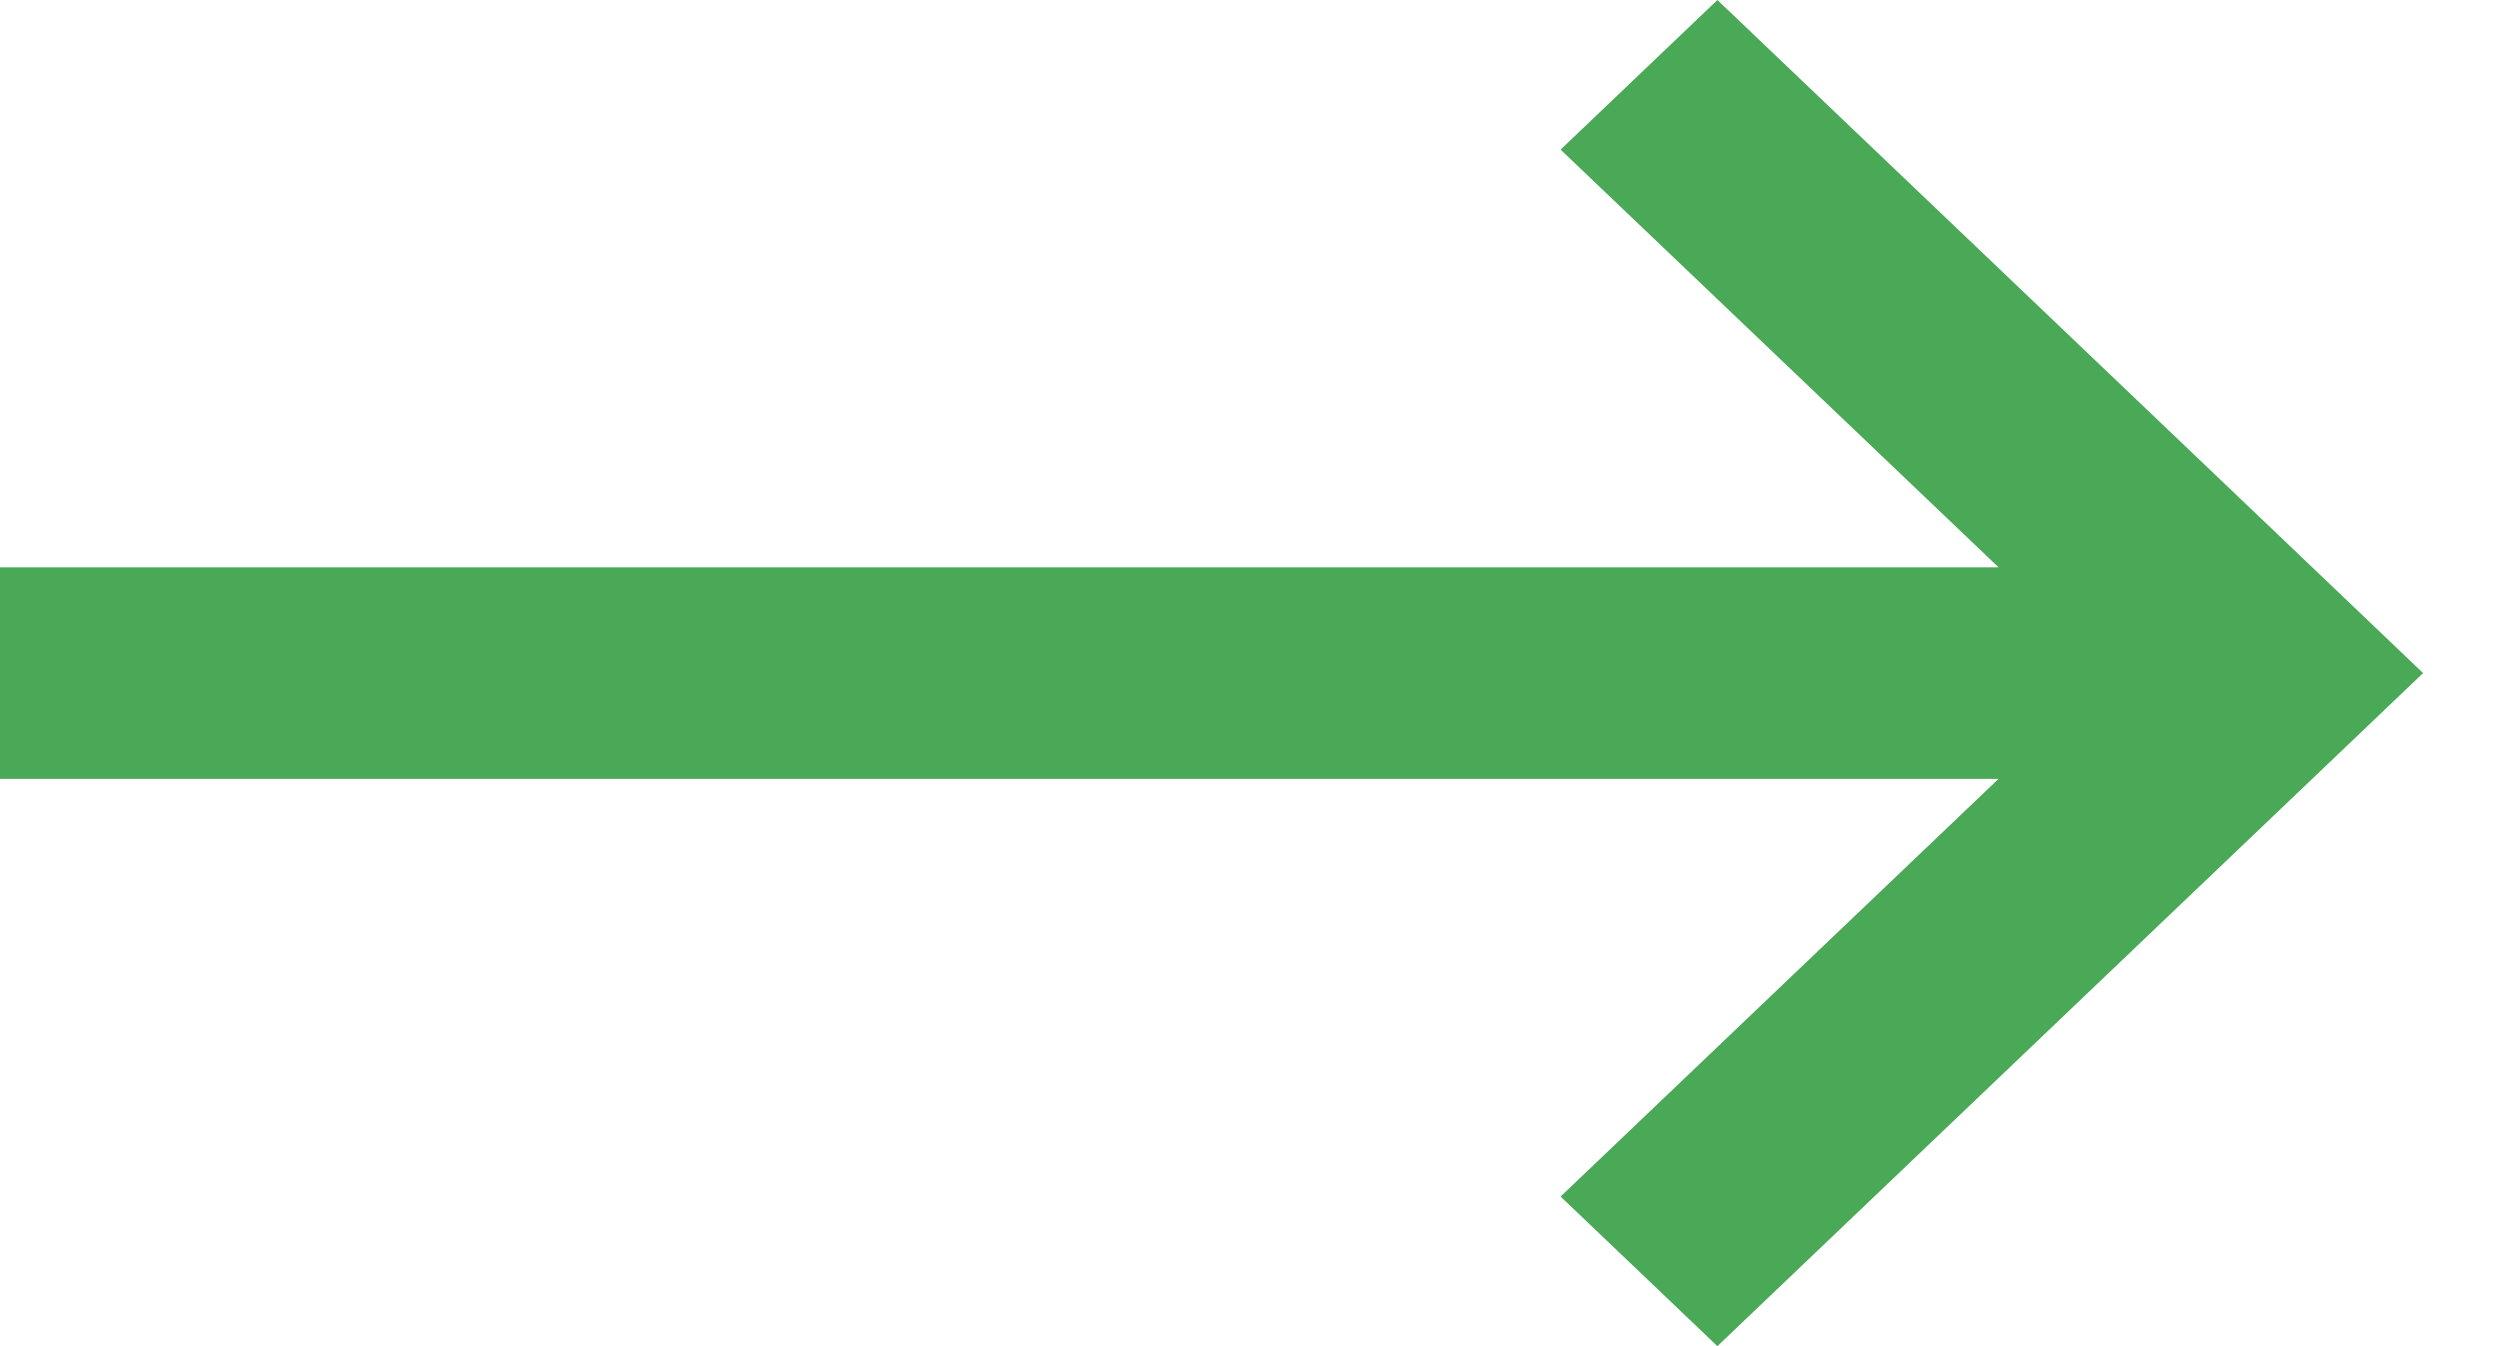 <svg width="26" height="14" viewBox="0 0 26 14" fill="none" xmlns="http://www.w3.org/2000/svg">
<path fill-rule="evenodd" clip-rule="evenodd" d="M16.23 1.556L19.492 4.667L20.785 5.9L0 5.9V8.1L20.785 8.1L16.23 12.444L17.861 14L24.385 7.778L25.2 7L24.385 6.222L21.123 3.111L17.861 0L16.23 1.556Z" fill="#4AA956"/>
</svg>
